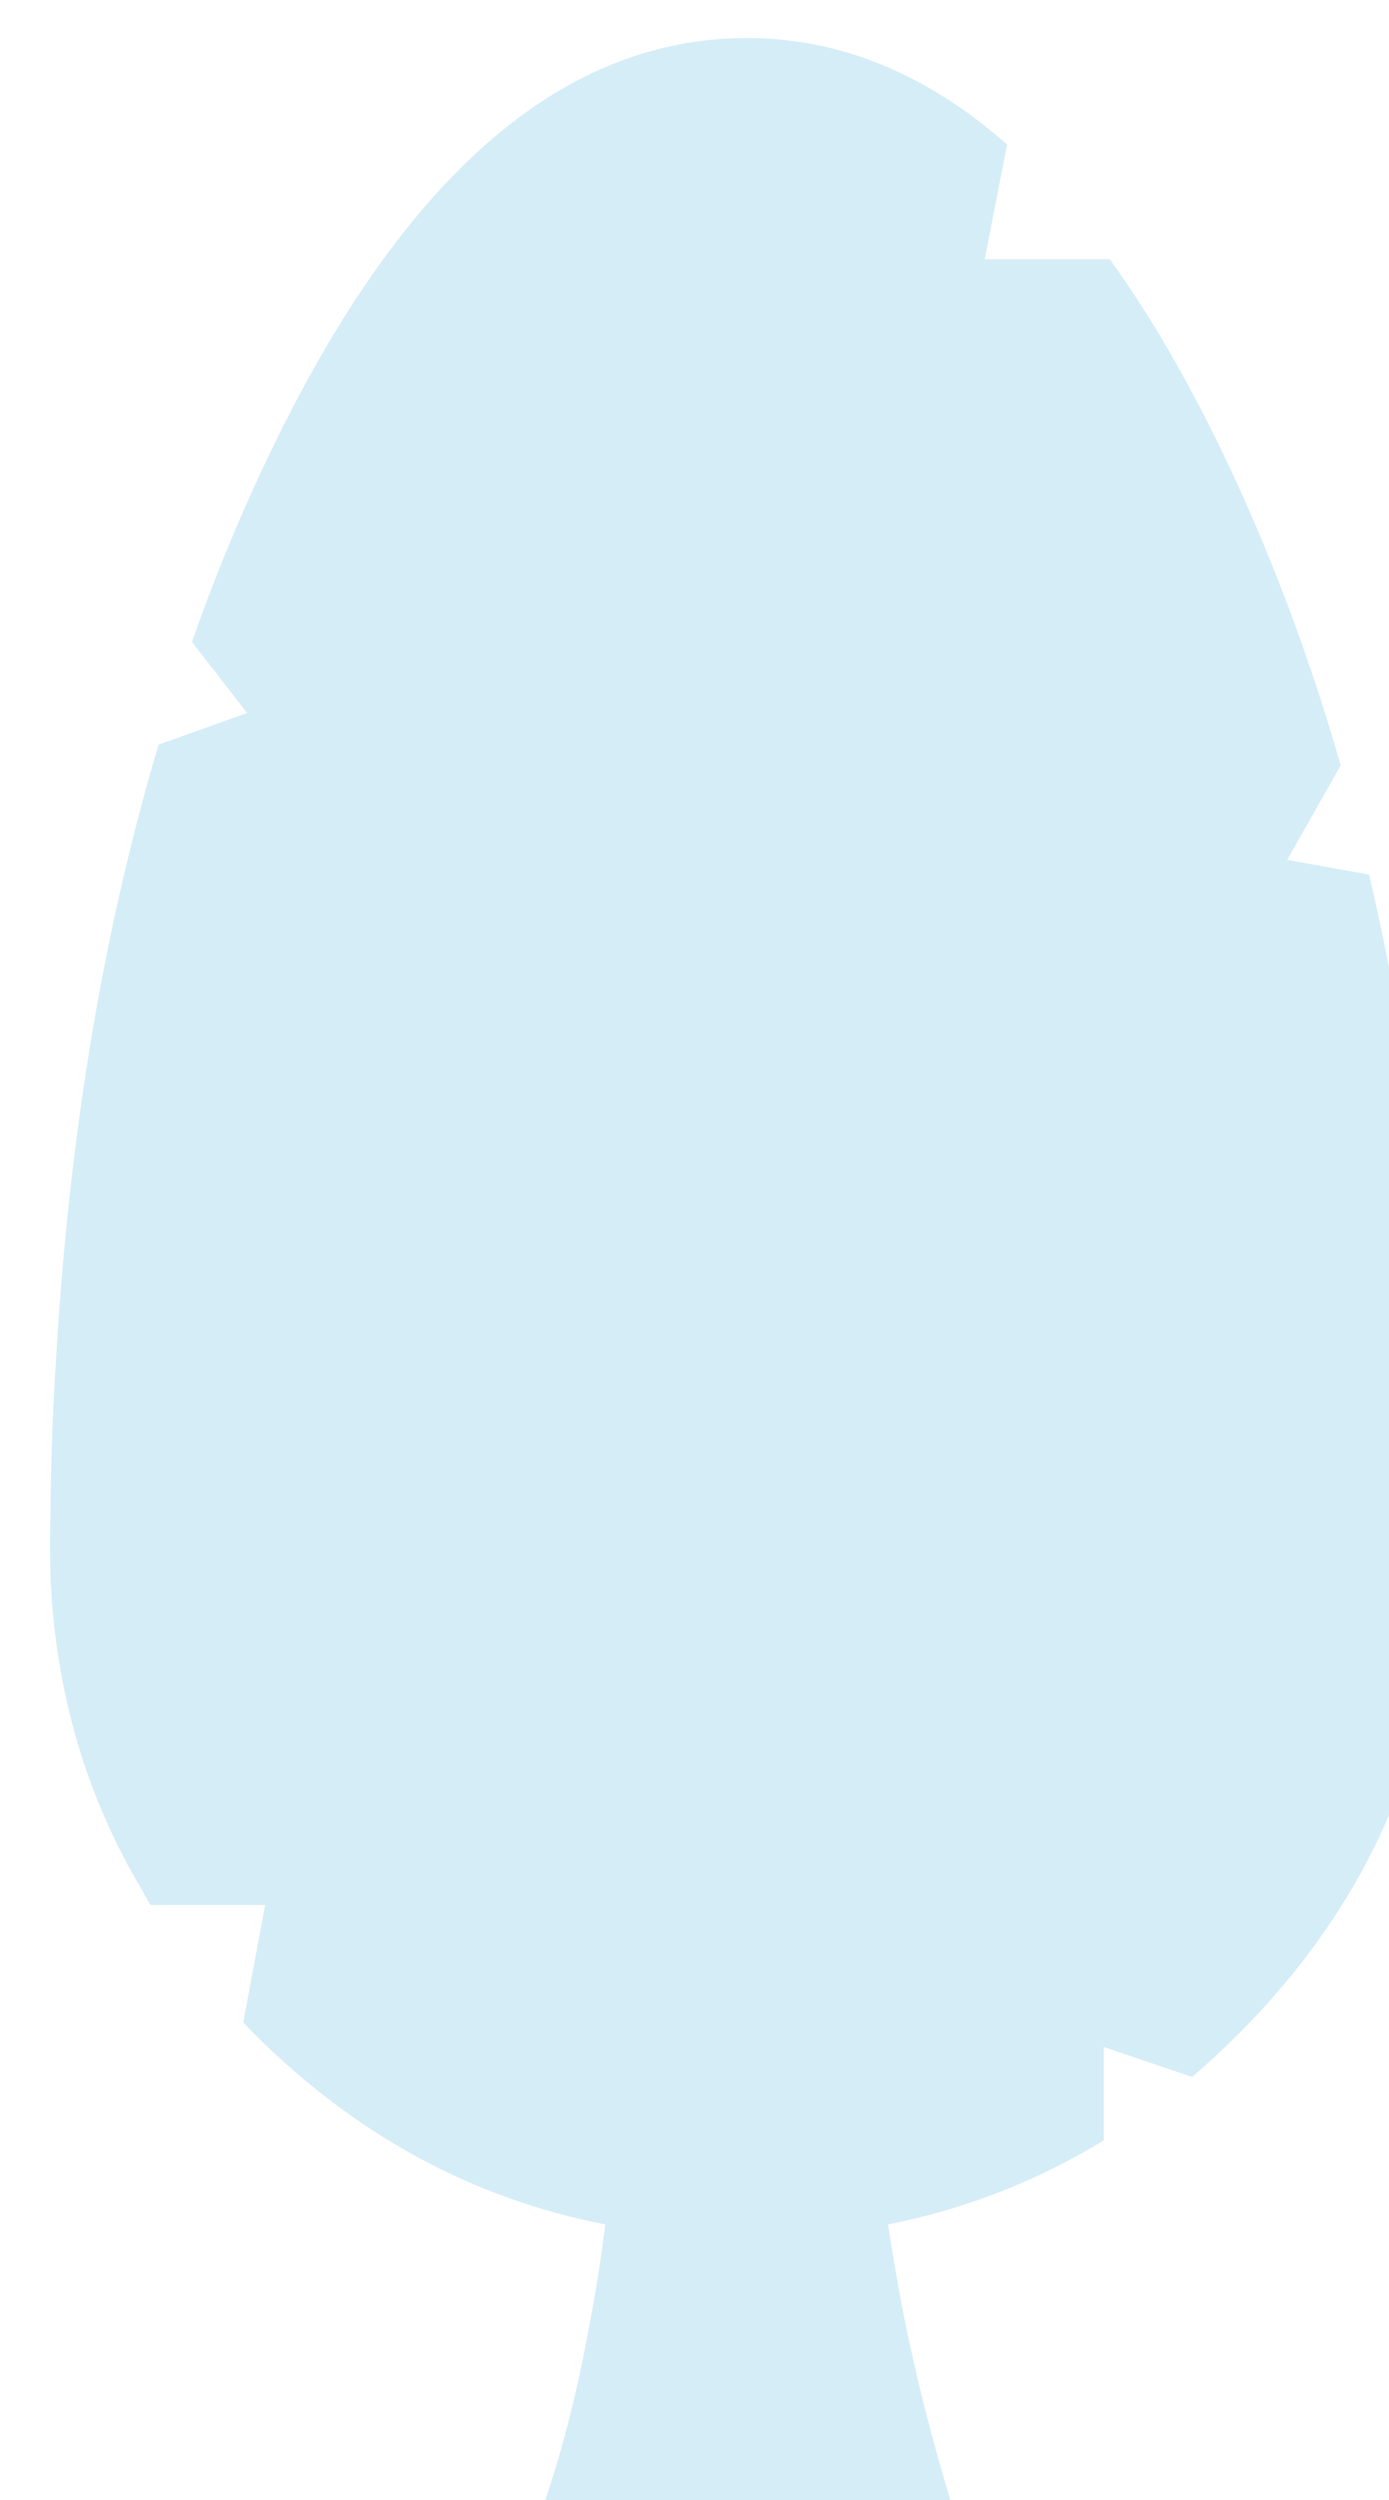 <?xml version="1.0" encoding="UTF-8" standalone="no"?>
<!-- Created with Inkscape (http://www.inkscape.org/) -->

<svg
   xmlns:dc="http://purl.org/dc/elements/1.1/"
   xmlns:cc="http://creativecommons.org/ns#"
   xmlns:rdf="http://www.w3.org/1999/02/22-rdf-syntax-ns#"
   xmlns:svg="http://www.w3.org/2000/svg"
   xmlns="http://www.w3.org/2000/svg"
   xmlns:sodipodi="http://sodipodi.sourceforge.net/DTD/sodipodi-0.dtd"
   xmlns:inkscape="http://www.inkscape.org/namespaces/inkscape"
   width="8.933mm"
   height="16.076mm"
   viewBox="0 0 8.933 16.076"
   version="1.1"
   id="svg8"
   inkscape:version="0.92.4 (unknown)"
   sodipodi:docname="drawing41.svg">
  <defs
     id="defs2" />
  <sodipodi:namedview
     id="base"
     pagecolor="#ffffff"
     bordercolor="#666666"
     borderopacity="1.0"
     inkscape:pageopacity="0.0"
     inkscape:pageshadow="2"
     inkscape:zoom="0.98994949"
     inkscape:cx="-157.49214"
     inkscape:cy="253.07989"
     inkscape:document-units="mm"
     inkscape:current-layer="layer1"
     showgrid="false"
     inkscape:window-width="927"
     inkscape:window-height="1025"
     inkscape:window-x="67"
     inkscape:window-y="27"
     inkscape:window-maximized="0" />
  <g
     inkscape:label="Layer 1"
     inkscape:groupmode="layer"
     id="layer1"
     transform="translate(-323.623,-263.633)">
    <g
       transform="matrix(0.265,0,0,0.265,177.77,151.507)"
       id="g2172">
      <g
         transform="matrix(0.265,0,0,0.265,332.633,260.138)"
         id="use2170">
        <path
           style="fill:#d5edf7;stroke:none"
           inkscape:connector-curvature="0"
           d="m 911.9,638.75 2.05,-10.5 q -11.05,-9.75 -23.85,-9.75 -26.45,0 -45.15,41.2 -3.1,6.8 -5.65,14.1 l 5.05,6.5 -8.1,2.9 q -0.85,2.8 -1.6,5.65 -6.2,23.2 -7.8,50.65 -0.45,6.85 -0.5,14.05 -0.05,1.25 -0.05,2.55 0,1.8 0.05,3.55 0.75,15.6 8.3,28.3 0.4,0.75 0.85,1.5 H 846 l -2,10.75 q 0.45,0.5 0.95,1 13.95,13.95 32.2,17.5 -0.55,4.5 -1.35,8.65 -2.1,11.85 -5.7,20.8 h 40 q -3.4,-10.25 -5.55,-20.8 -0.85,-4.35 -1.5,-8.65 10.6,-2.1 19.75,-7.7 v -8.55 l 8.1,2.75 q 2.2,-1.9 4.3,-4 17.4,-17.45 18.6,-41.55 0.1,-1.75 0.1,-3.55 0,-1.3 -0.05,-2.55 -0.1,-7.2 -0.5,-14.05 -1.4,-23.8 -6.25,-44.4 l -7.5,-1.35 4.9,-8.65 q -3.85,-13.4 -9.3,-25.4 -5.6,-12.3 -11.85,-20.95 z"
           id="path554" />
      </g>
    </g>
  </g>
</svg>
